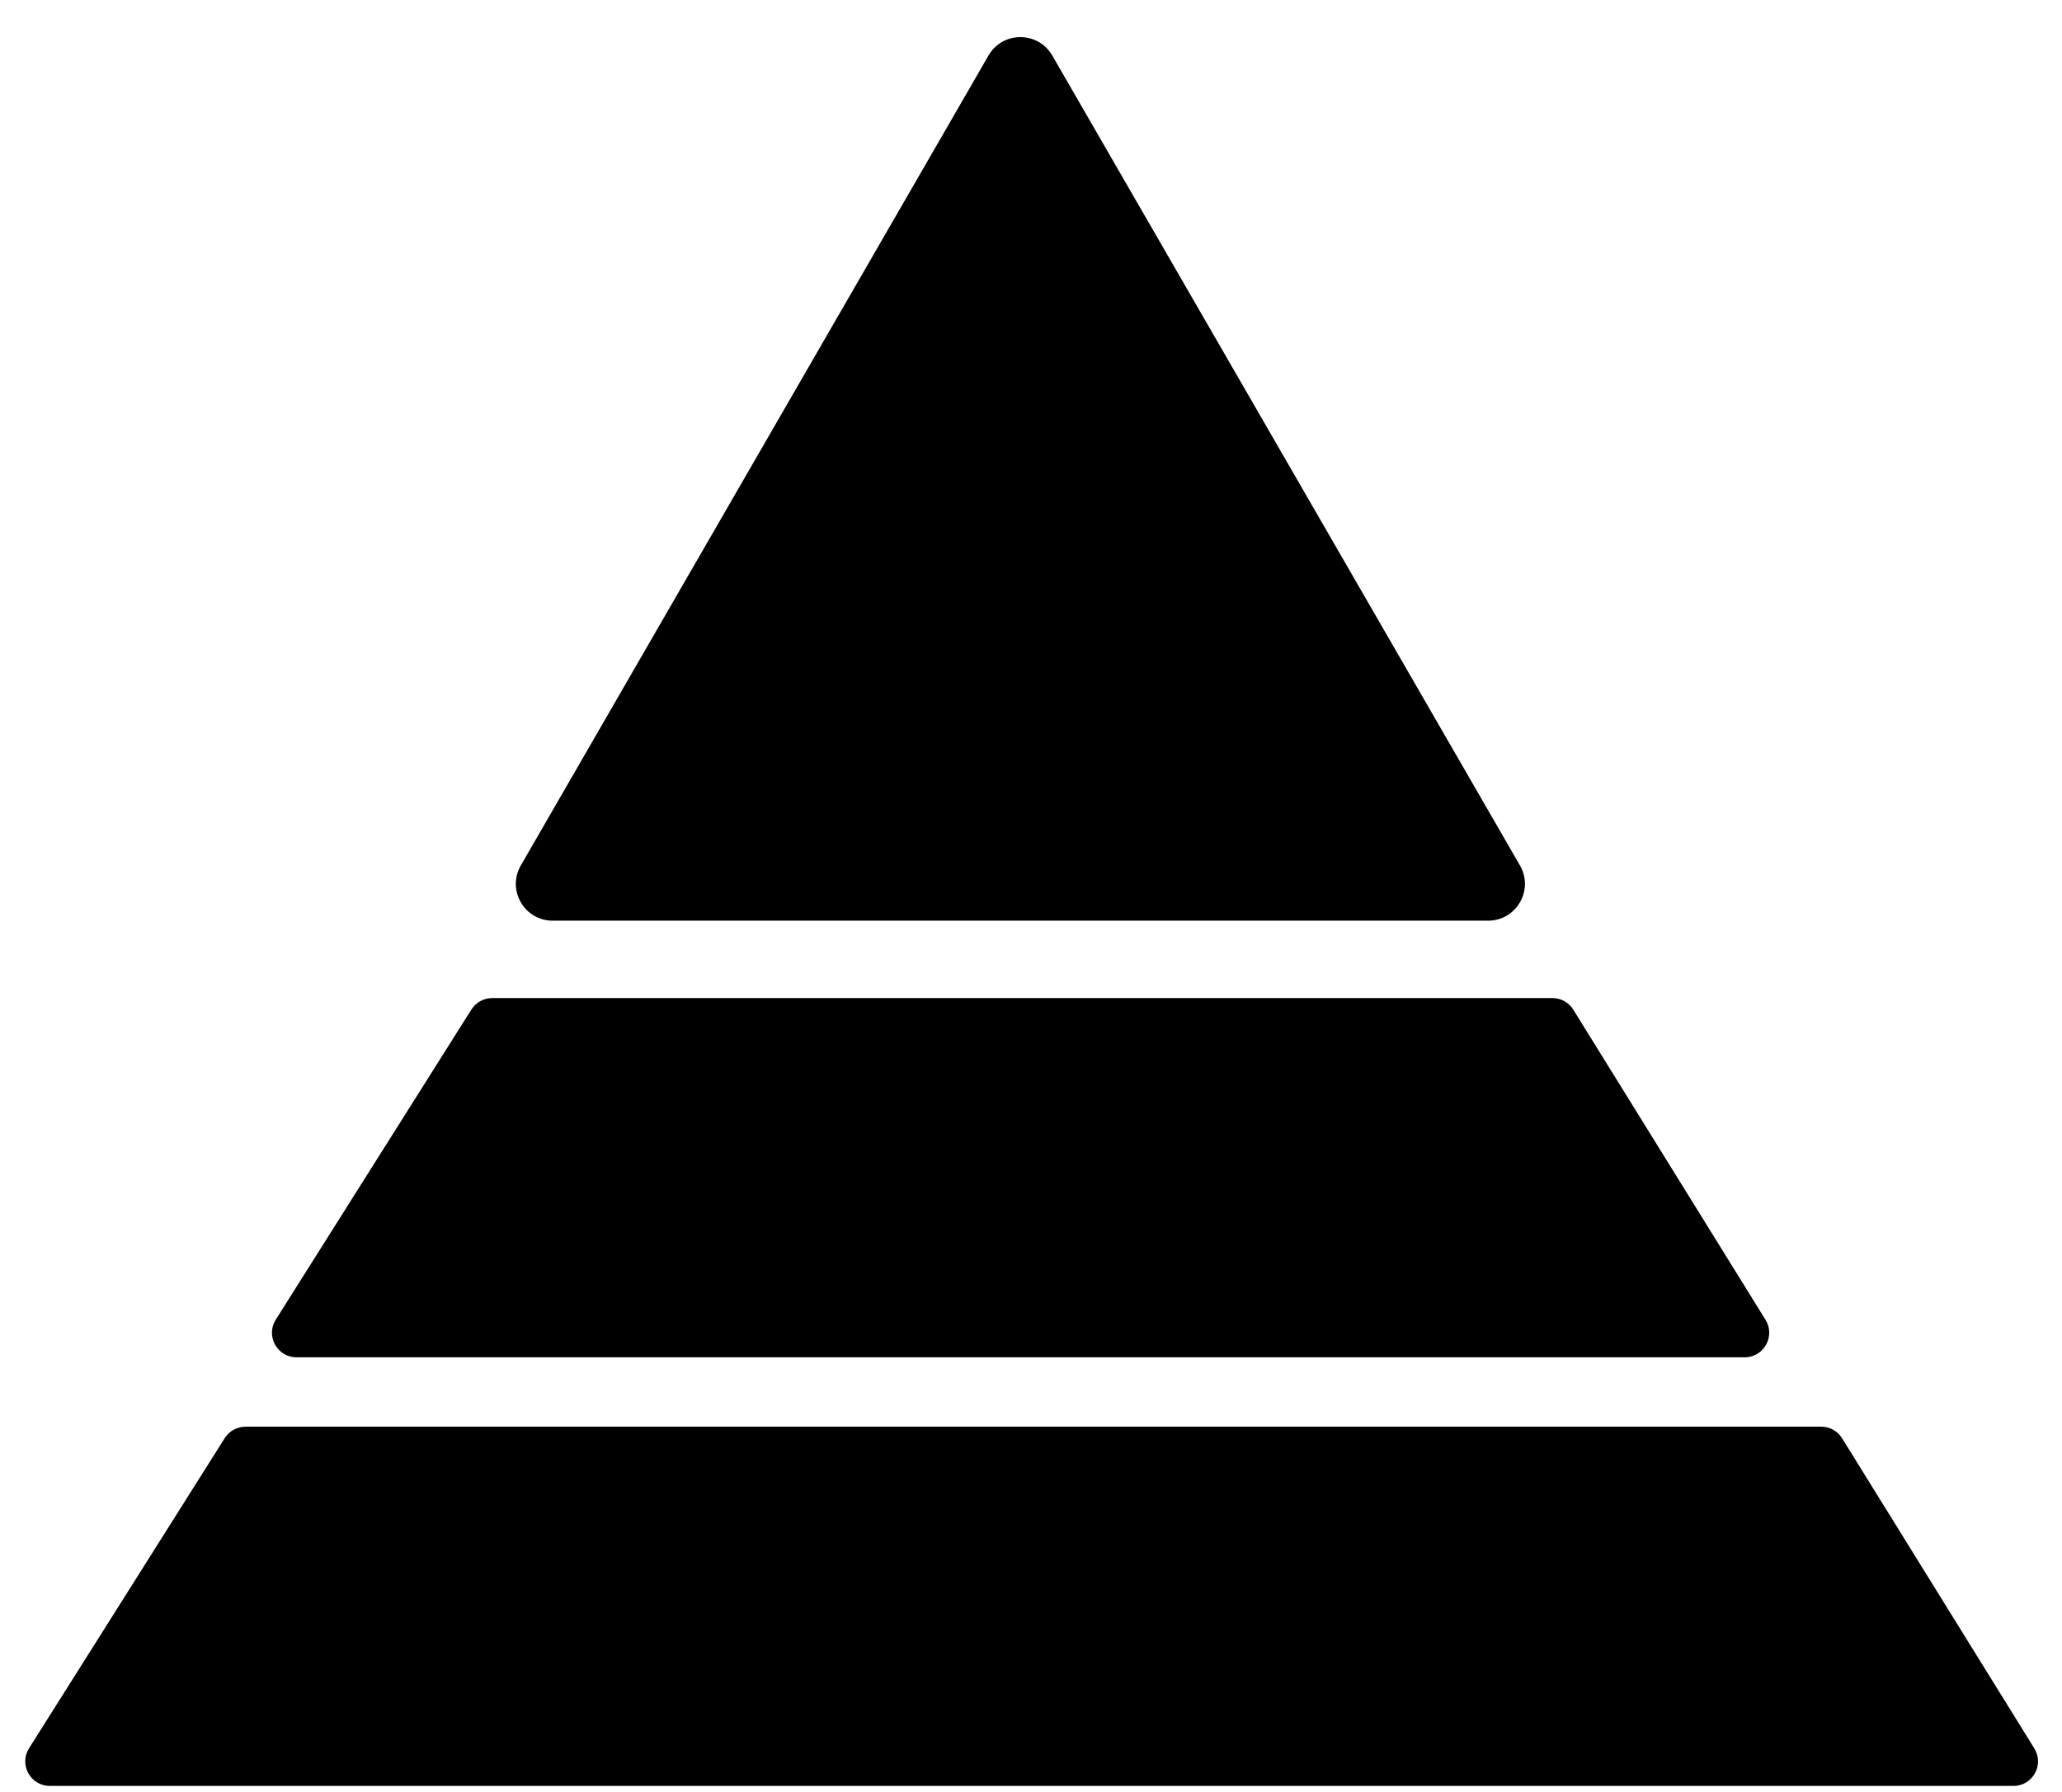 <svg width="168" height="146" viewBox="0 0 168 146" fill="none" xmlns="http://www.w3.org/2000/svg">
<path d="M80.537 4.524C81.691 2.524 84.578 2.524 85.733 4.524L123.838 70.524C124.993 72.524 123.549 75.024 121.24 75.024H45.03C42.72 75.024 41.277 72.524 42.432 70.524L80.537 4.524Z" fill="black"/>
<path d="M82.746 81.331L126.486 81.33C127.178 81.33 127.821 81.689 128.186 82.277L143.845 107.549C144.671 108.881 143.713 110.602 142.145 110.602H24.159C22.584 110.602 21.627 108.867 22.467 107.535L38.408 82.263C38.775 81.683 39.413 81.33 40.1 81.33L82.746 81.331Z" fill="black"/>
<path d="M62.647 116.257L148.386 116.257C149.079 116.257 149.722 116.616 150.086 117.204L165.746 142.476C166.571 143.808 165.613 145.529 164.046 145.529H4.059C2.484 145.529 1.527 143.794 2.367 142.462L18.309 117.19C18.675 116.61 19.314 116.257 20 116.257L62.647 116.257Z" fill="black"/>
</svg>
